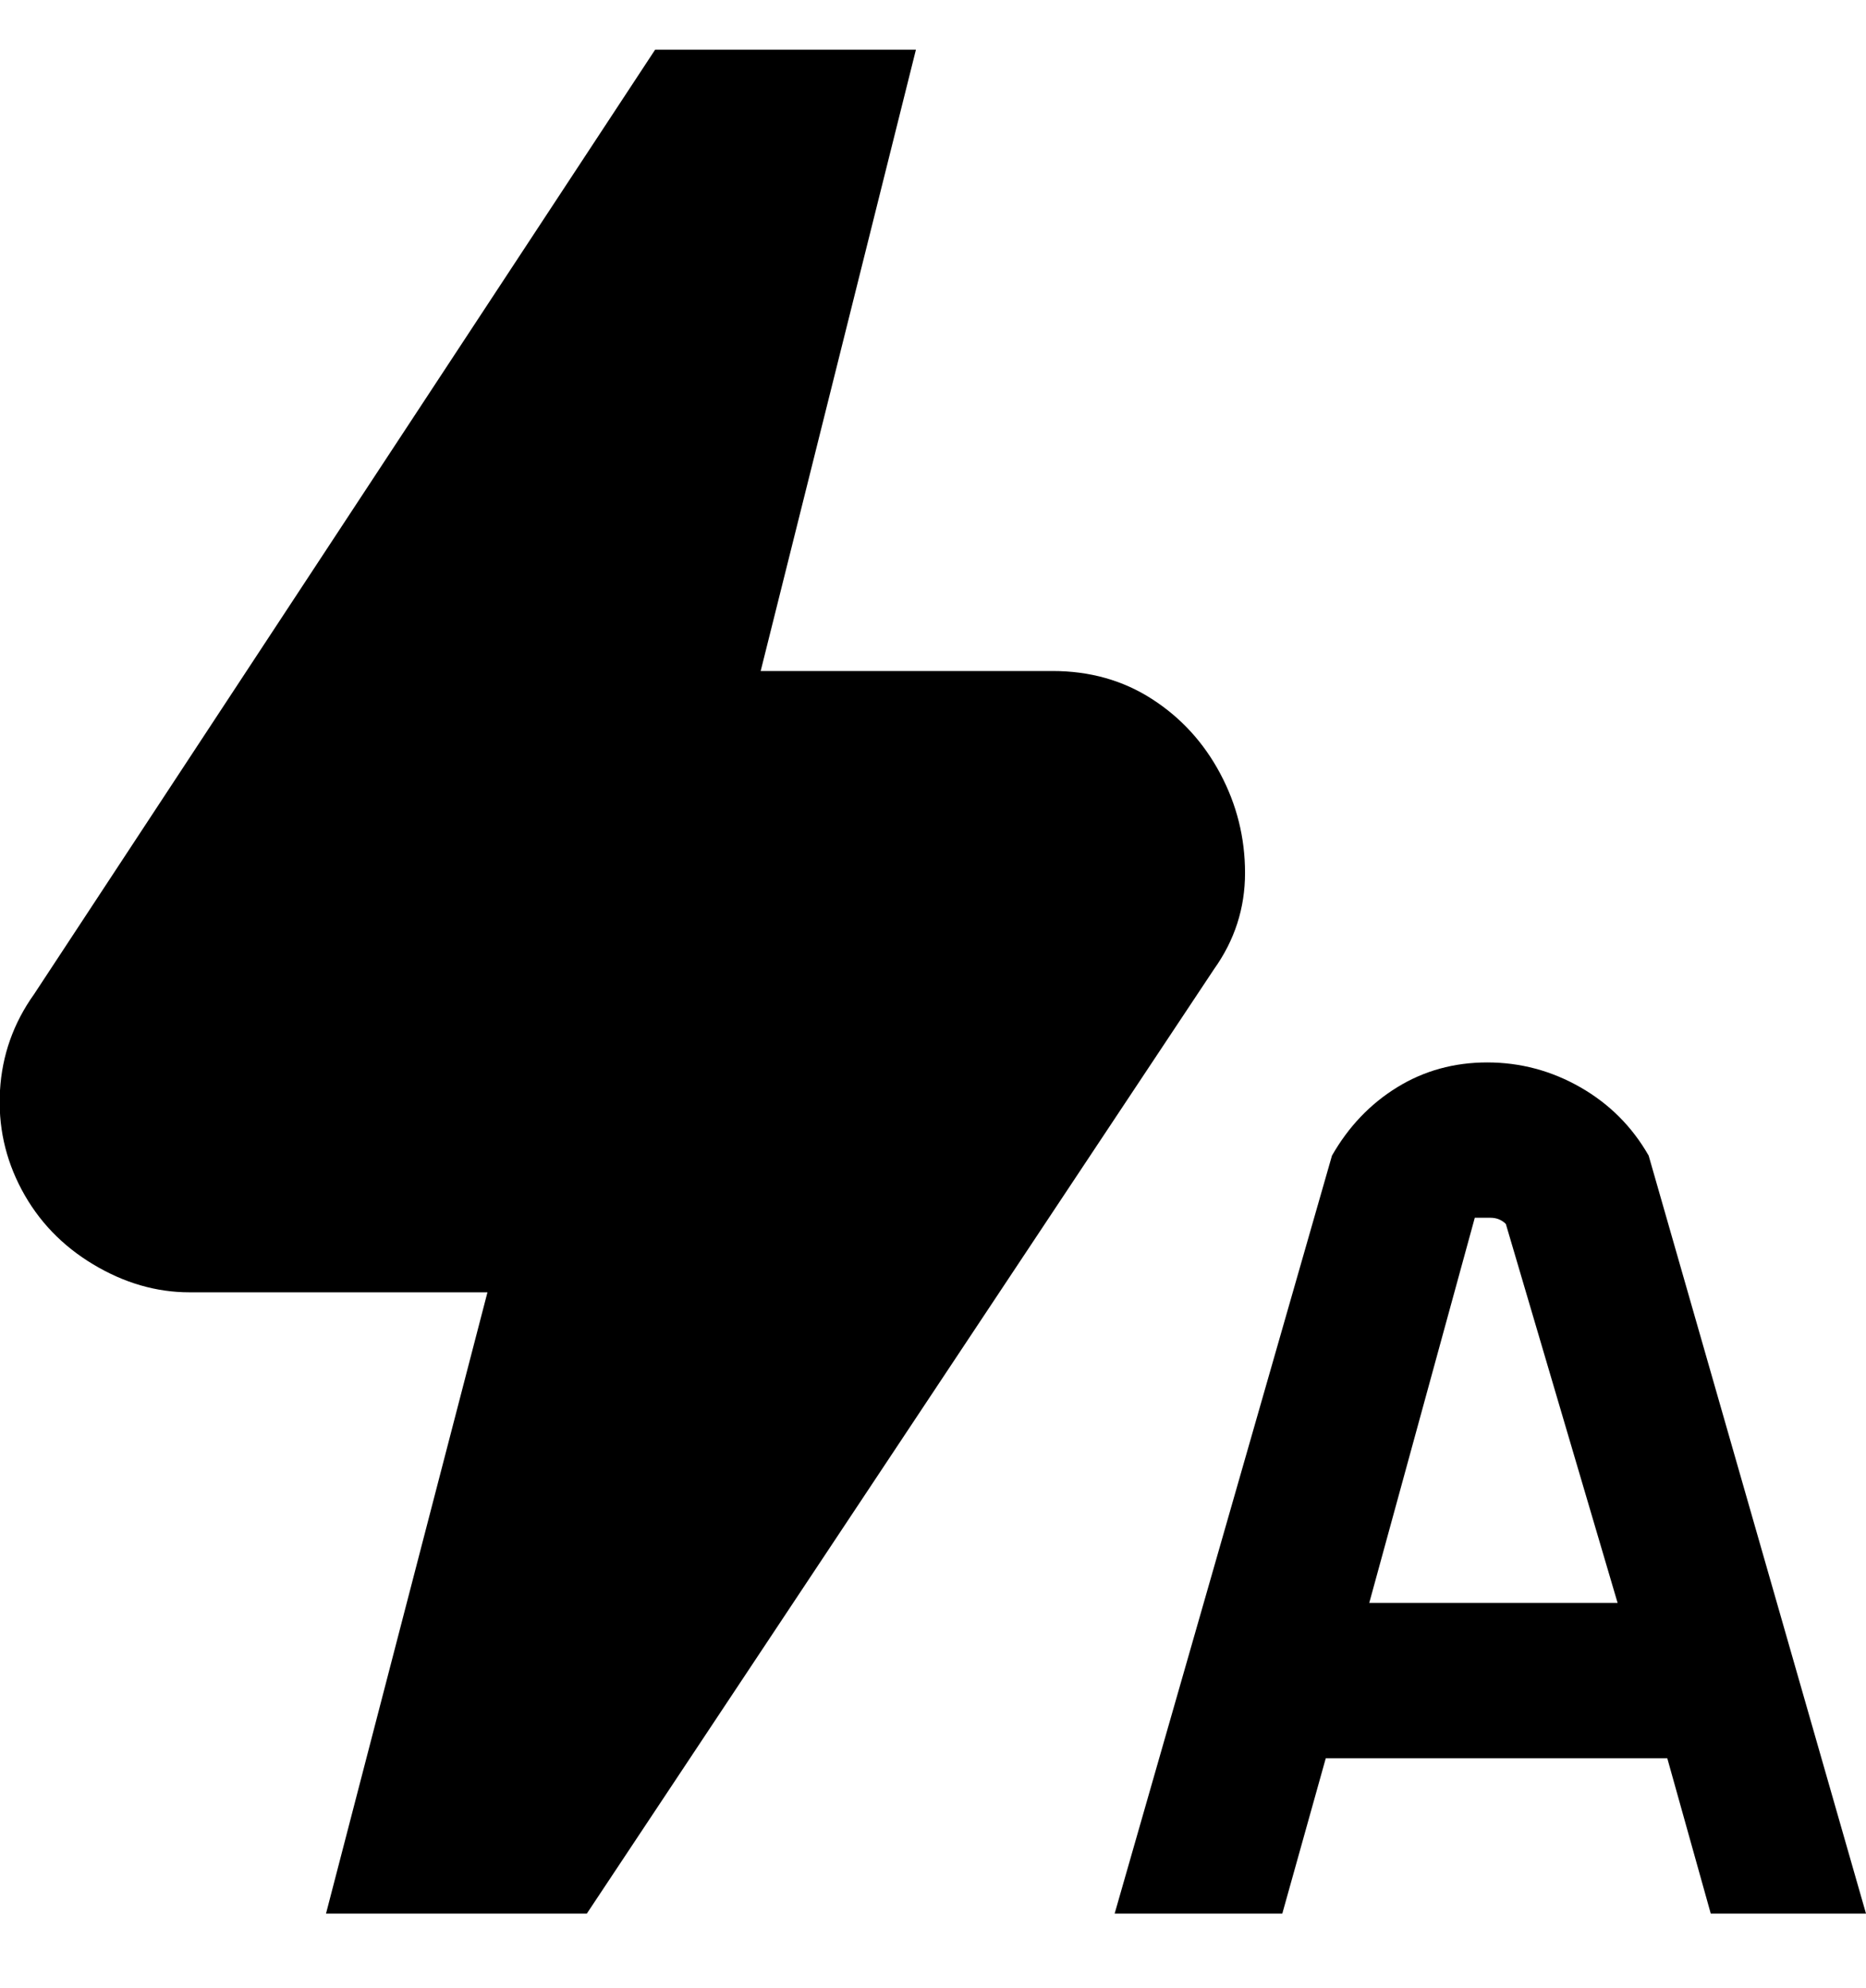 <svg viewBox="0 0 300.5 320" xmlns="http://www.w3.org/2000/svg"><path d="M195.5 156l-101 152h-42l26-100h-48q-8 0-15.5-4.5t-11.5-12q-4-7.5-3.5-16T5.5 160l100-152h42l-25 100h47q9 0 16 4.5t11 12q4 7.5 4 16t-5 15.5zm73 127h-55l-7 25h-27l35-122q4-7 10.5-11t14.5-4q8 0 15 4t11 11l35 122h-25l-7-25zm-8-25l-18-61q-1-1-2.5-1h-2.5l-17 62h40z"/></svg>